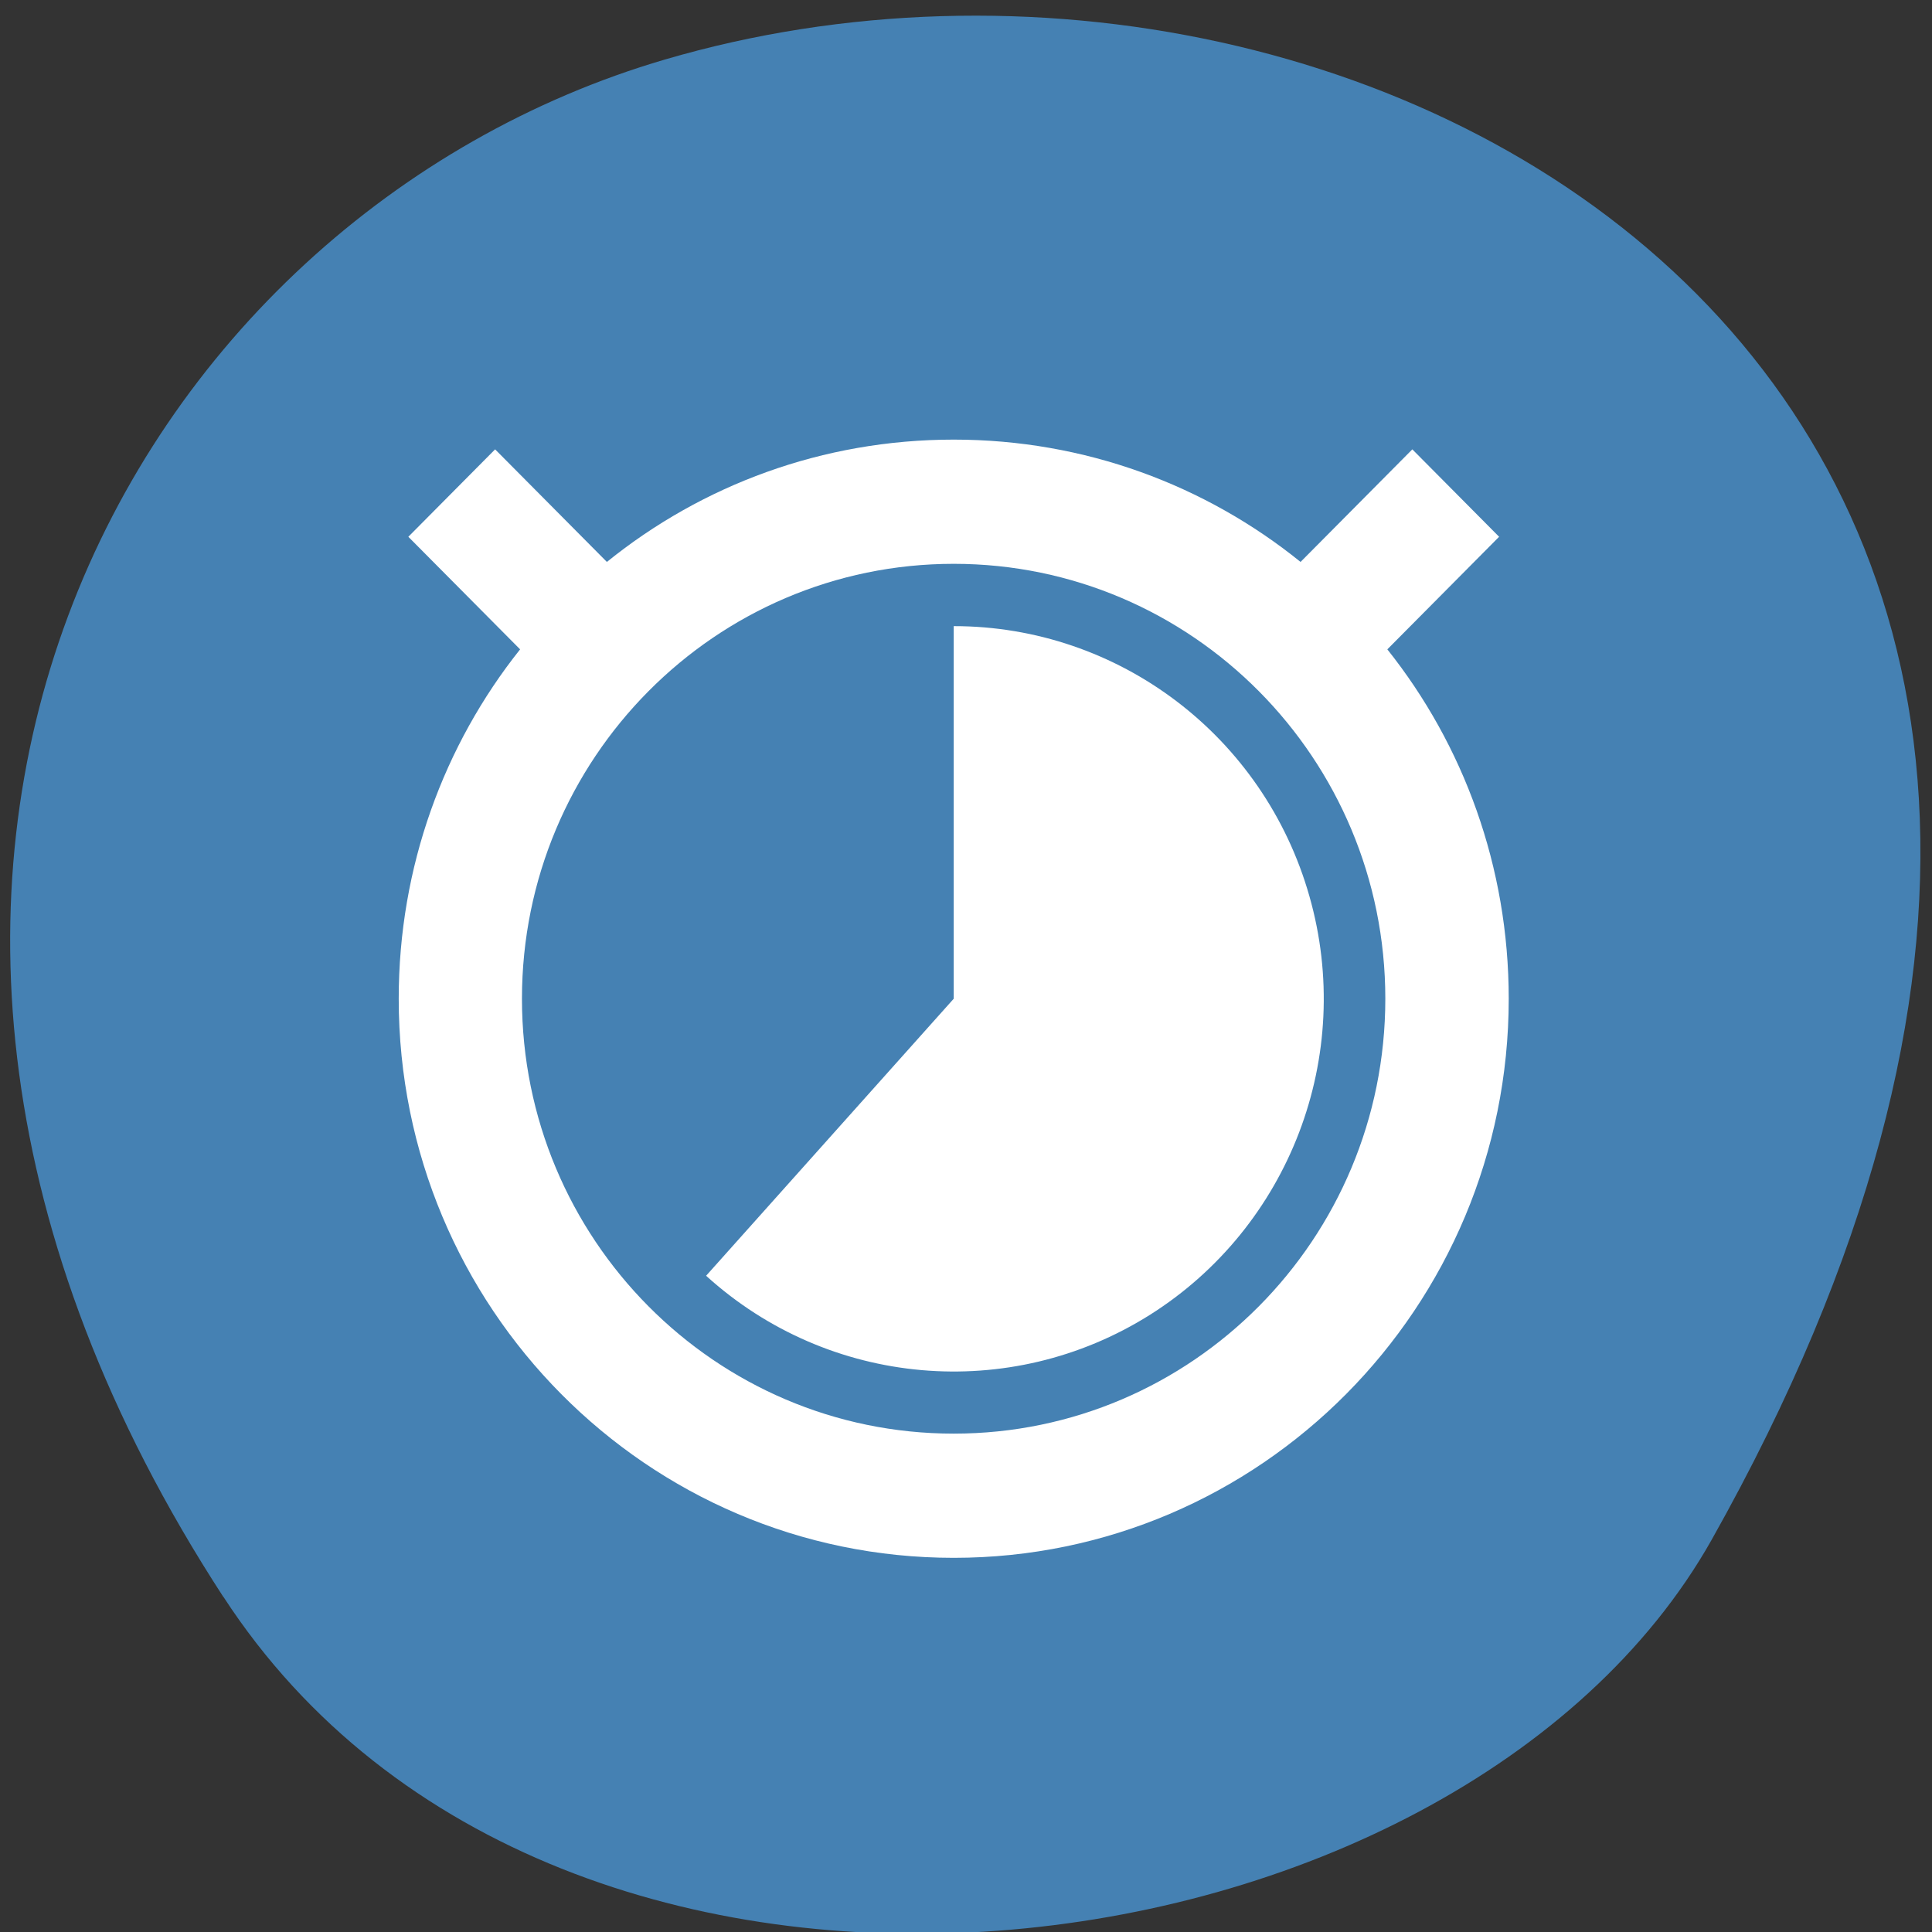 <svg xmlns="http://www.w3.org/2000/svg" viewBox="0 0 48 48"><rect x="0" y="0" width="48" height="48" fill="#333333" stroke="none"/><path d="m 5.547 39.672 c -11.676 -17.957 -2.254 -34.312 10.965 -38.191 c 17.781 -5.223 41.922 8.496 26.016 36.77 c -6.324 11.234 -28.66 14.207 -36.977 1.422" style="fill:#4581b3"/><path d="m 23.695 10.922 c -3.262 0 -6.258 1.133 -8.617 3.039 l -2.777 -2.797 l -2.156 2.172 l 2.777 2.797 c -1.891 2.375 -3.016 5.398 -3.016 8.68 c 0 7.672 6.172 13.891 13.789 13.891 c 7.613 0 13.789 -6.219 13.789 -13.891 c 0 -3.281 -1.125 -6.305 -3.016 -8.68 l 2.777 -2.797 l -2.156 -2.172 l -2.777 2.797 c -2.359 -1.906 -5.359 -3.039 -8.617 -3.039 m 0 3.086 c 5.922 0 10.723 4.84 10.723 10.805 c 0 5.969 -4.801 10.805 -10.723 10.805 c -5.922 0 -10.727 -4.836 -10.727 -10.805 c 0 -5.965 4.805 -10.805 10.727 -10.805 m 0 1.547 v 9.258 l -6.152 6.883 c 3.047 2.766 7.547 3.16 11.023 0.973 c 3.477 -2.191 5.098 -6.438 3.965 -10.406 c -1.129 -3.973 -4.734 -6.707 -8.836 -6.707" style="fill:#fff"/></svg>